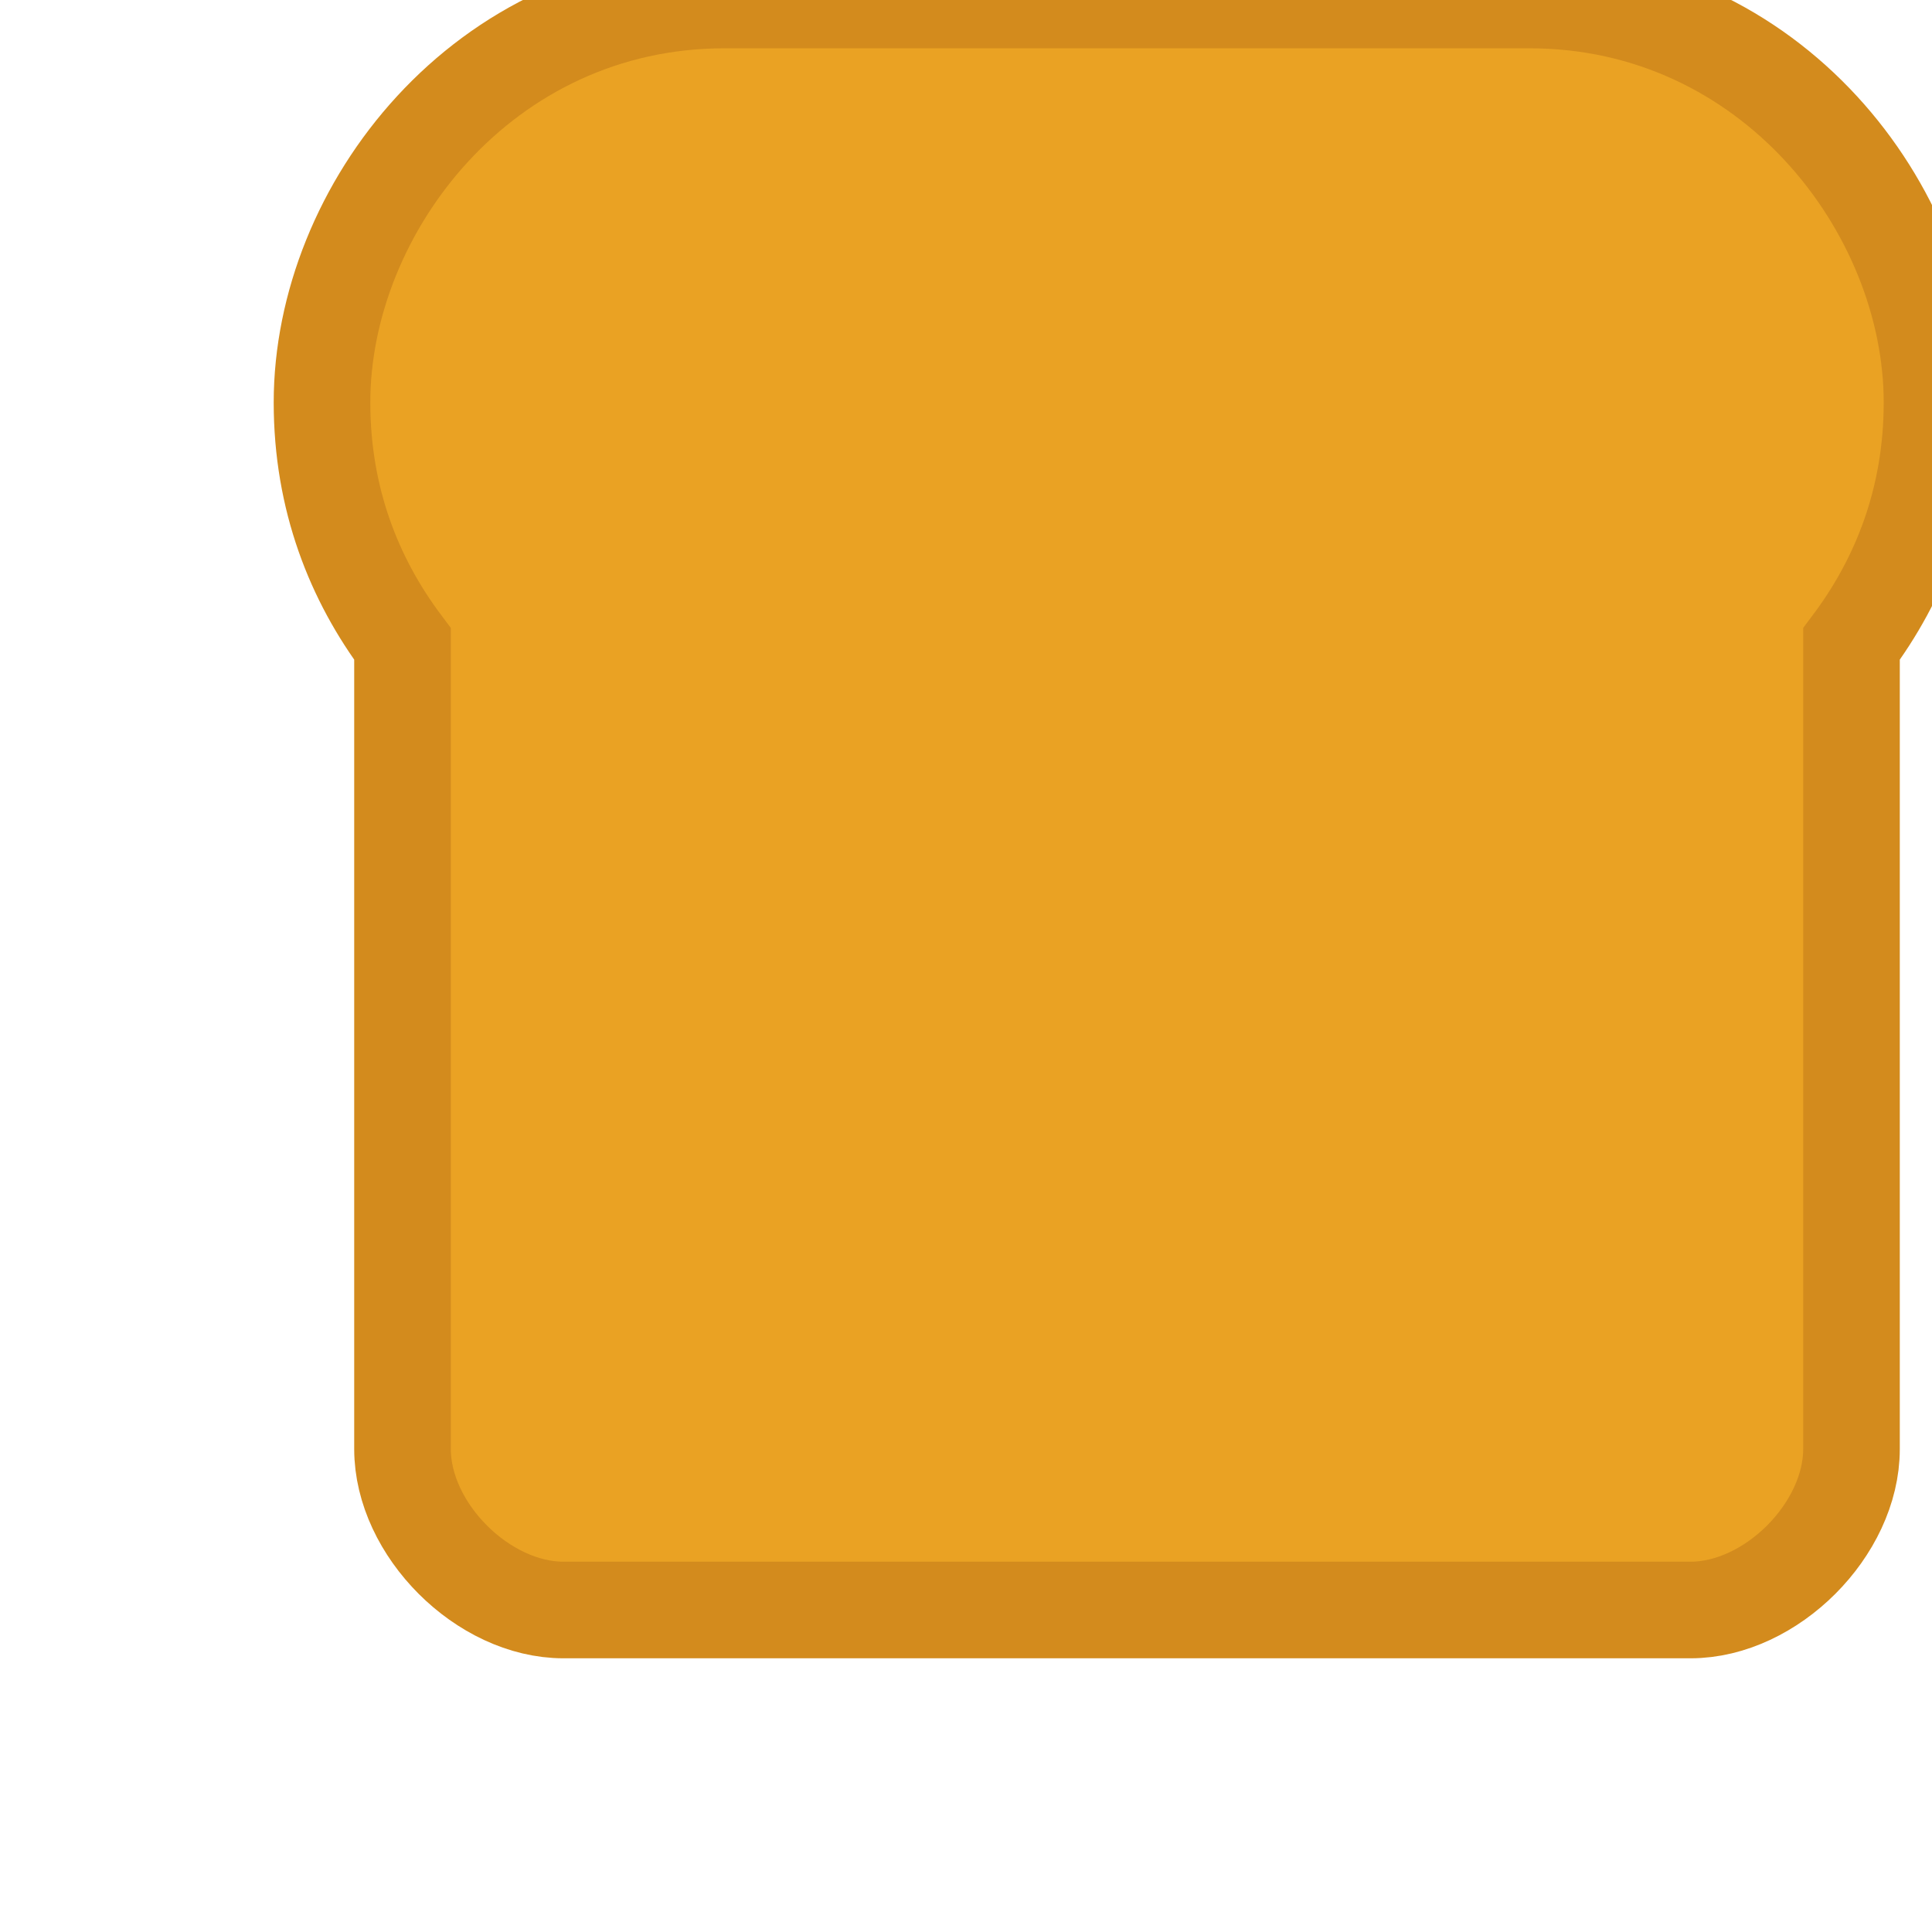 <svg xmlns="http://www.w3.org/2000/svg" viewBox="0 0 120 120">
    <style>
        path {
            fill: #eaa223;
            stroke: #d38b1d;
            stroke-width: 6px;
            transform: translate(10 -10);
        }
    </style>

    <path d="M35 10c-15 0-25 13-25 25 0 6 2 11 5 15v50c0 5 5 10 10 10h70c5 0 10-5 10-10V50c3-4 5-9 5-15 0-12-10-25-25-25z"/>
</svg>

